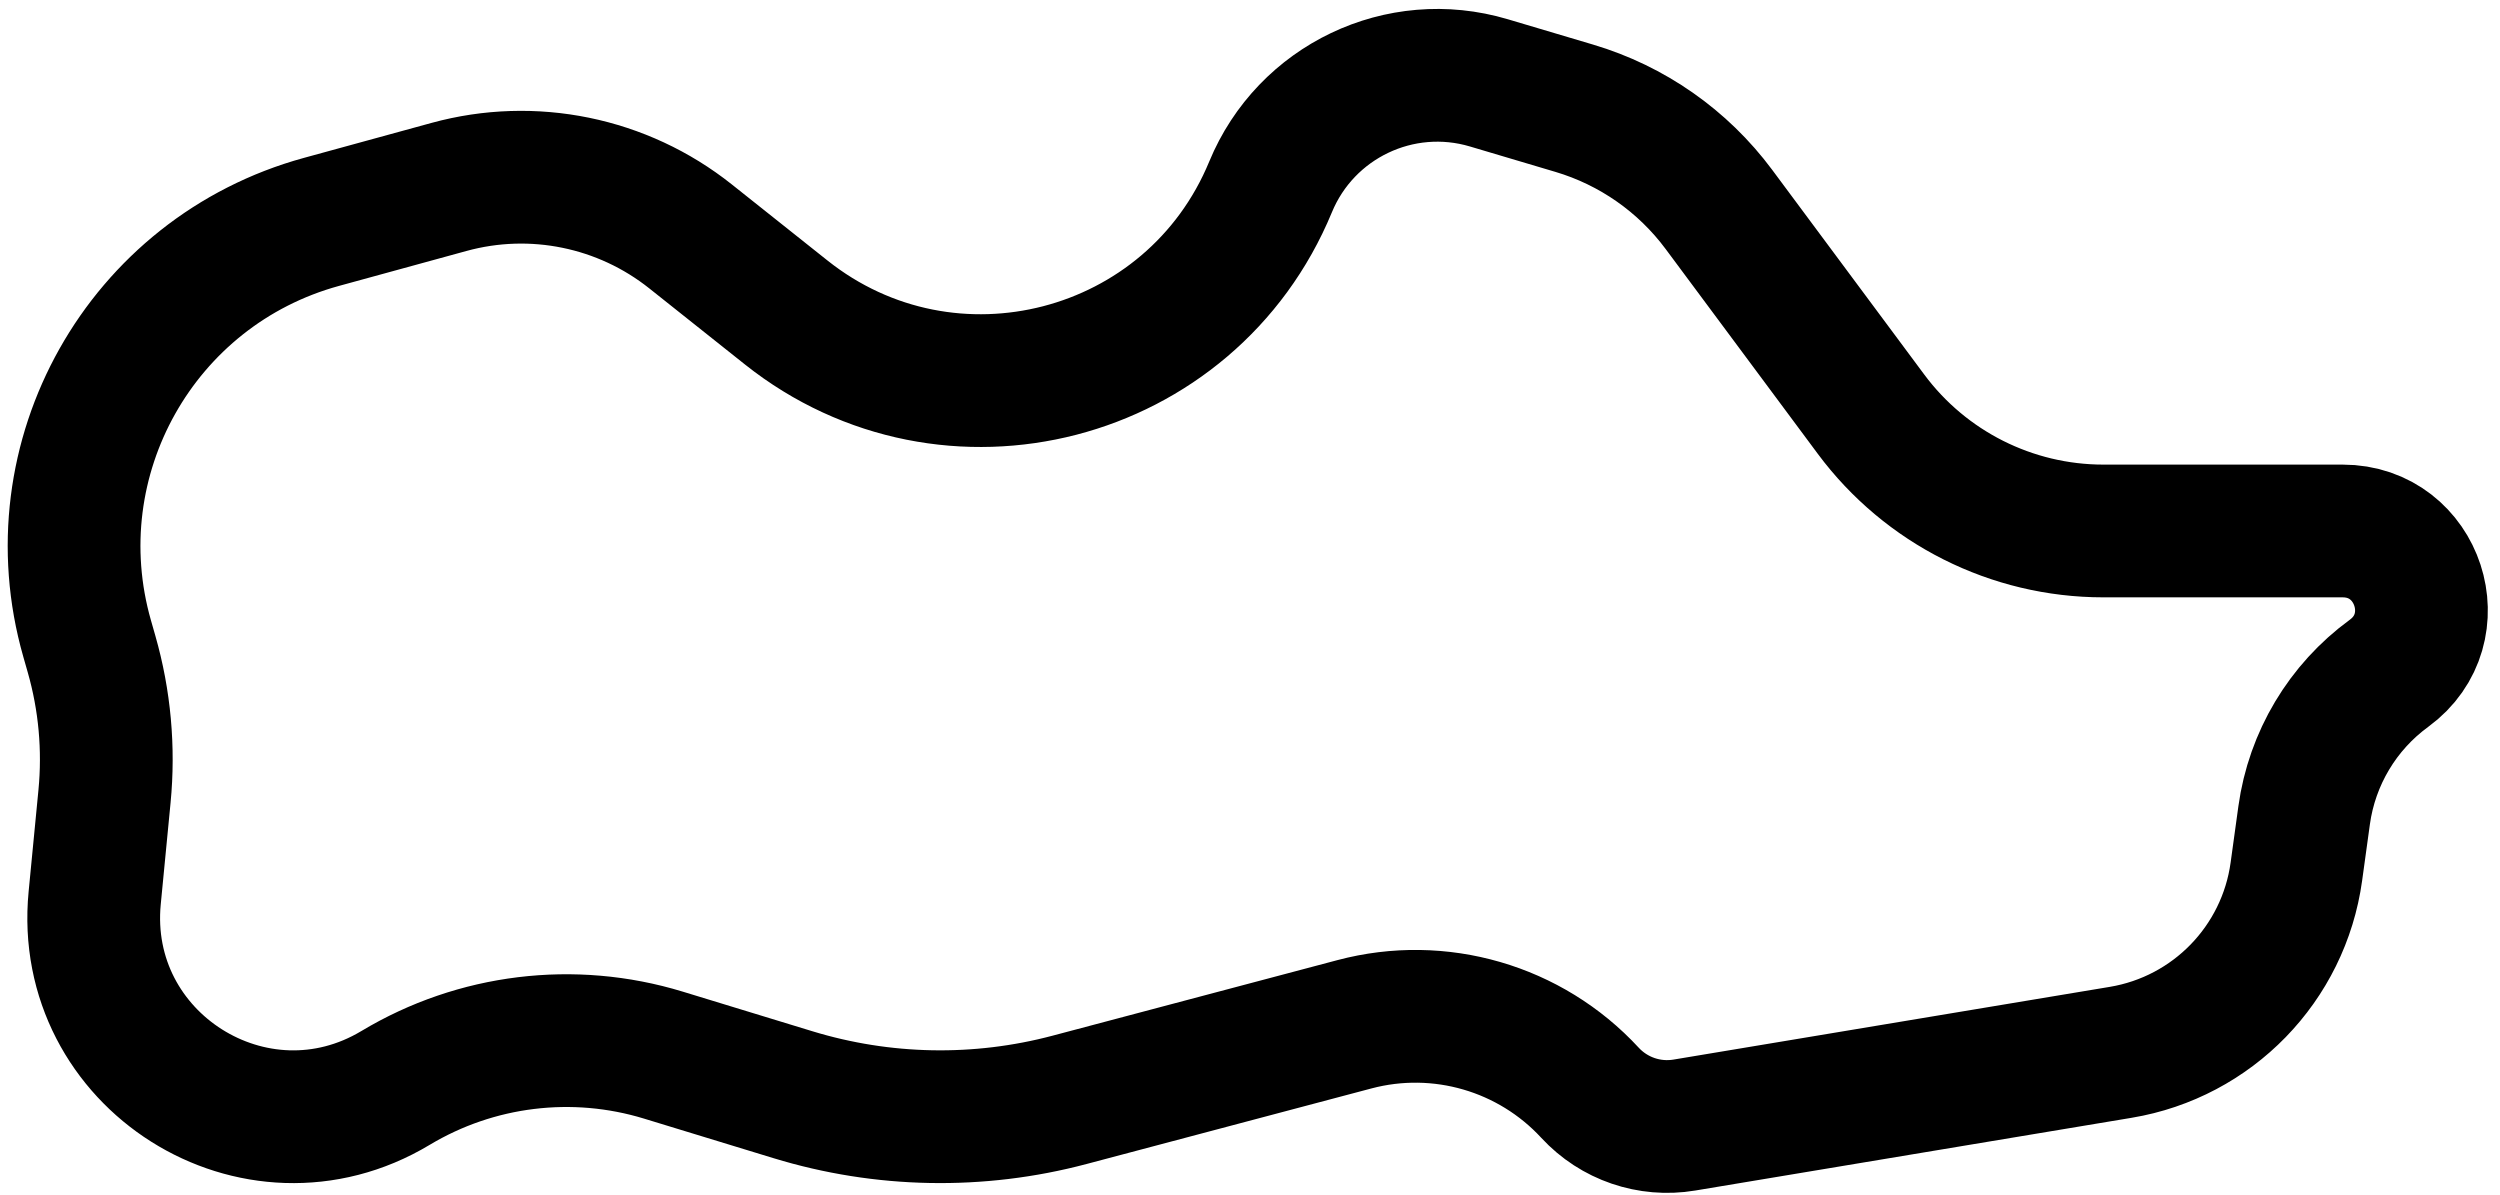 <svg width="113" height="54" viewBox="0 0 113 54" fill="none" xmlns="http://www.w3.org/2000/svg">
<path d="M95.071 24H105.884C109.328 24 110.764 28.404 107.982 30.434C105.886 31.964 104.502 34.28 104.147 36.85L103.796 39.397C103.221 43.565 100.003 46.875 95.853 47.566L76.131 50.853C74.555 51.116 72.952 50.567 71.868 49.393C69.168 46.467 65.07 45.276 61.222 46.297L48.34 49.714C44.234 50.803 39.905 50.723 35.842 49.481L29.983 47.691C25.92 46.45 21.521 46.989 17.878 49.175C11.537 52.979 3.568 47.944 4.28 40.585L4.724 35.994C4.933 33.832 4.735 31.651 4.138 29.563L3.937 28.859C1.614 20.729 6.375 12.266 14.529 10.03L20.297 8.449C24.085 7.41 28.142 8.241 31.215 10.687L35.534 14.122C42.904 19.984 53.836 17.151 57.43 8.448C59.026 4.584 63.285 2.552 67.293 3.744L71.158 4.893C73.774 5.671 76.067 7.275 77.695 9.466L84.568 18.718C87.036 22.041 90.932 24 95.071 24Z" stroke="currentColor" stroke-width="6"/>
</svg>

